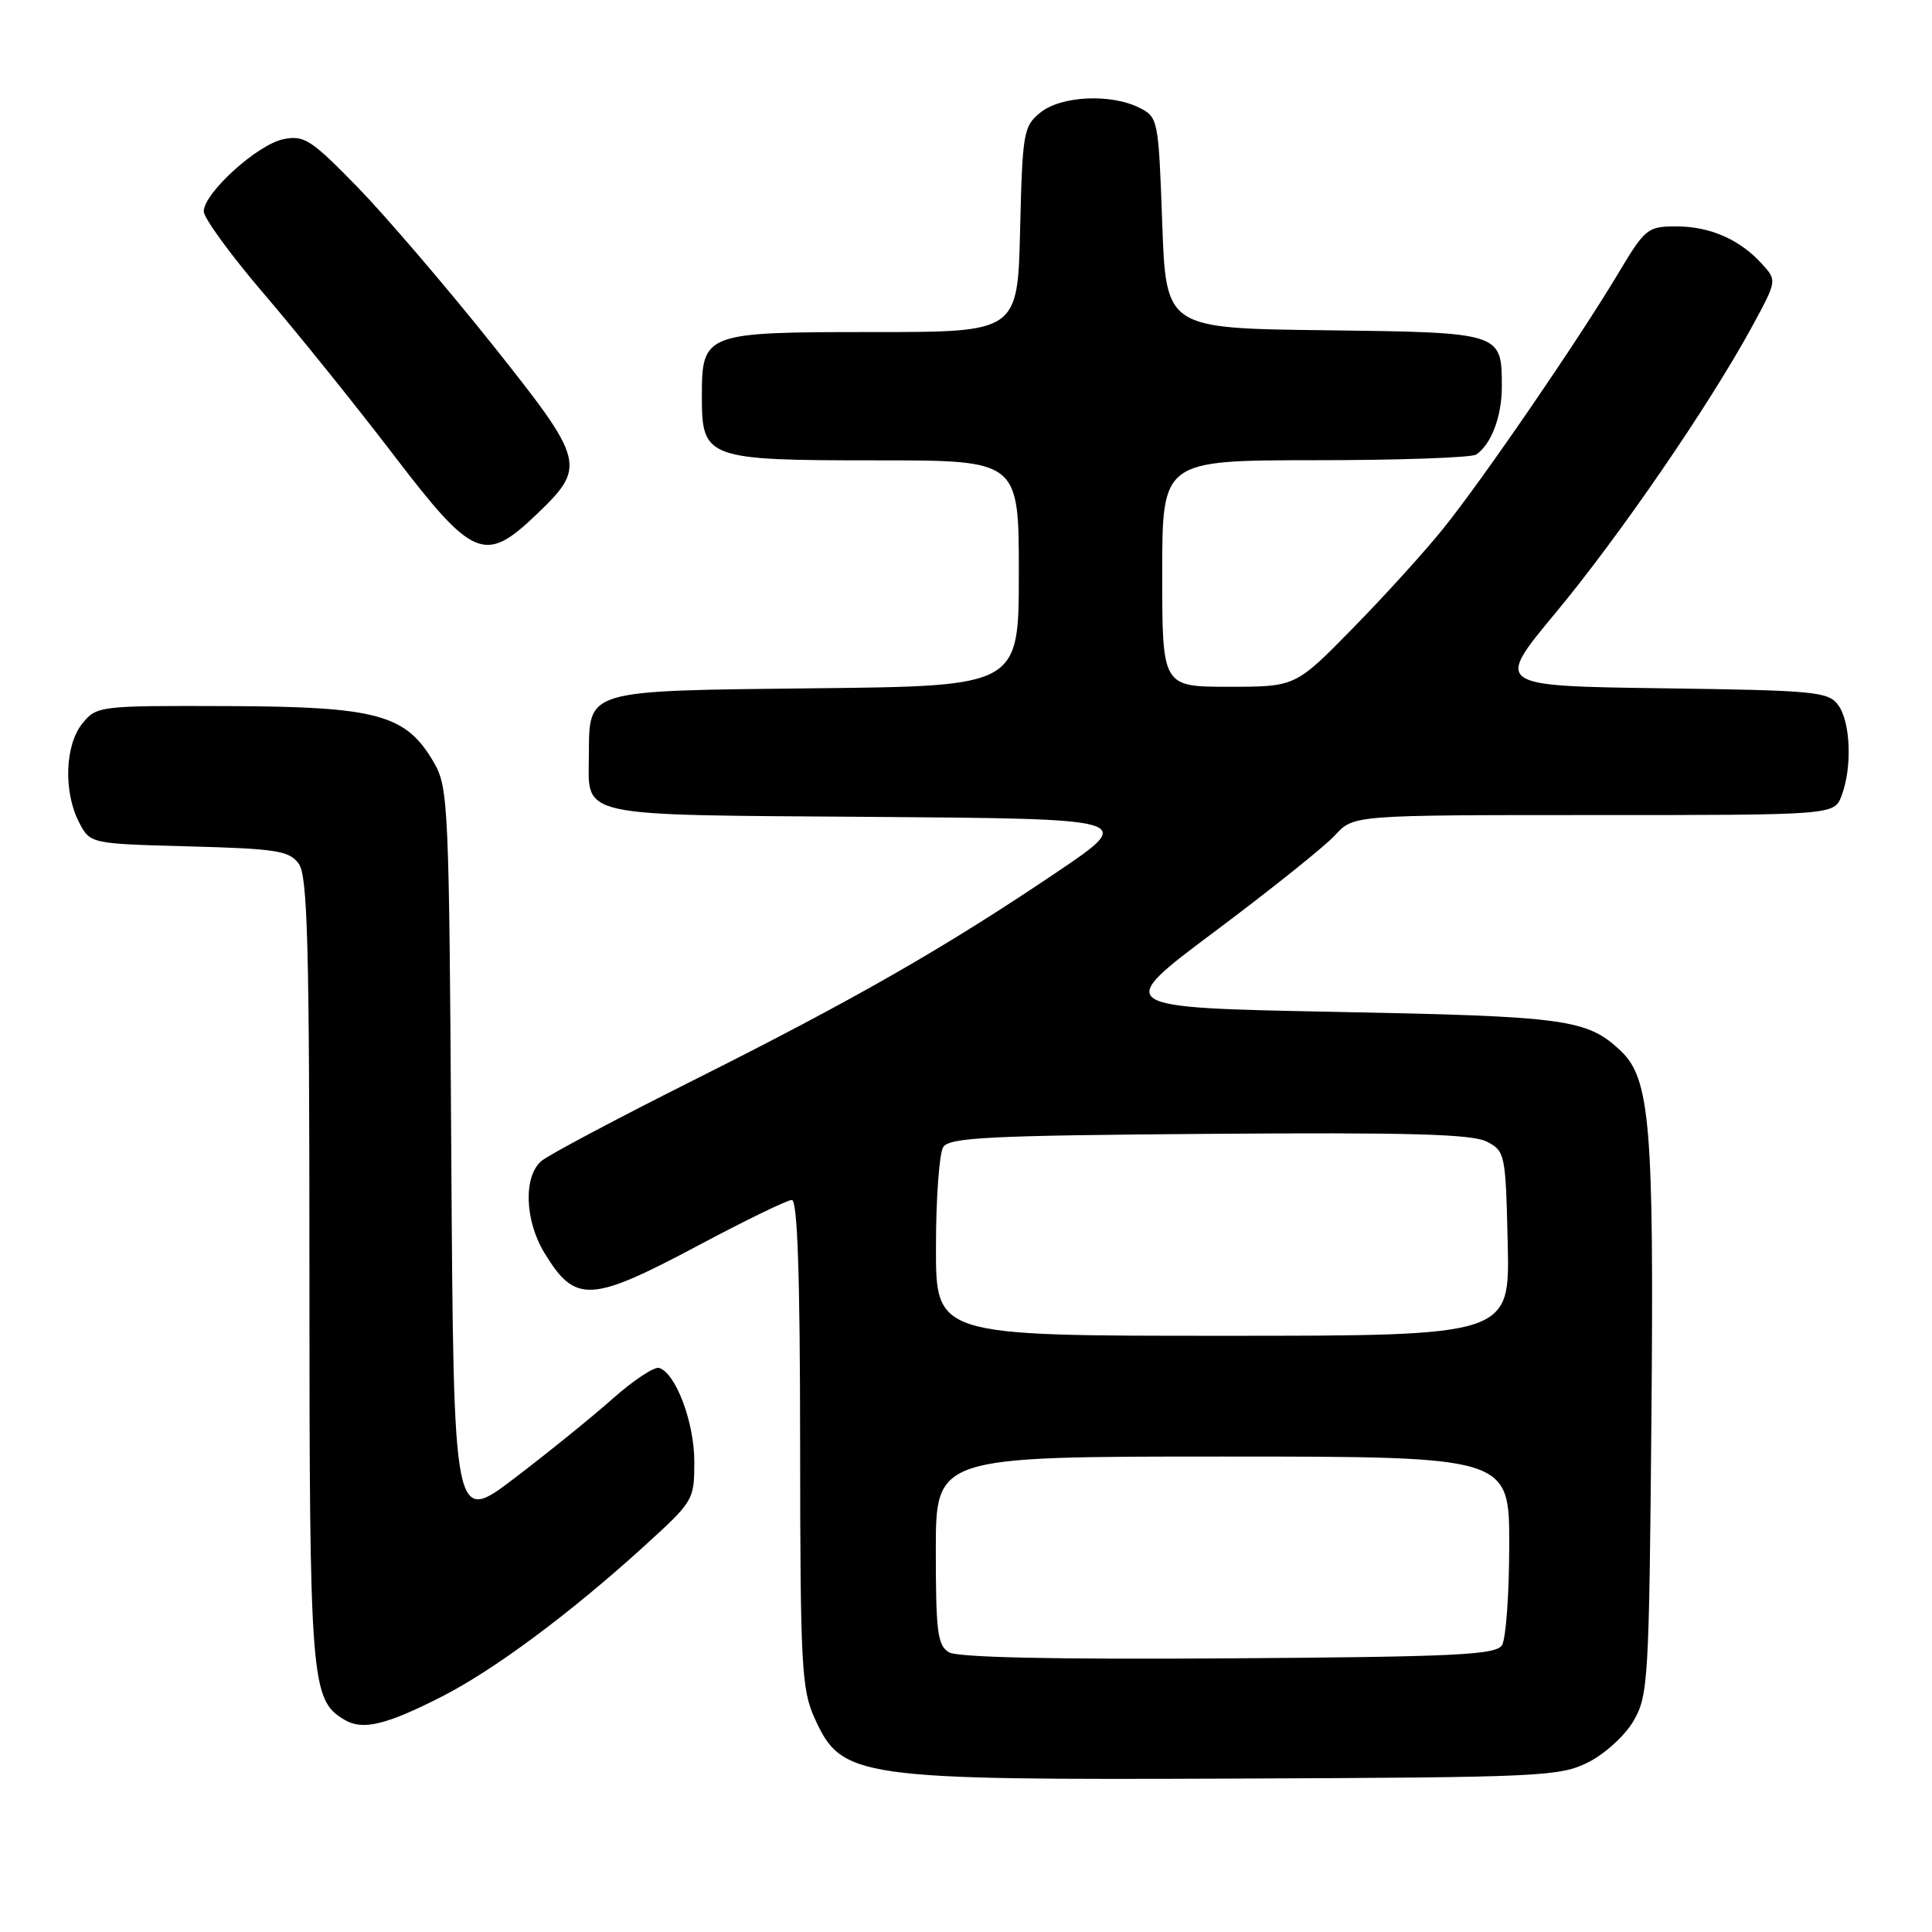 <?xml version="1.0" encoding="UTF-8" standalone="no"?>
<!DOCTYPE svg PUBLIC "-//W3C//DTD SVG 1.1//EN" "http://www.w3.org/Graphics/SVG/1.1/DTD/svg11.dtd" >
<svg xmlns="http://www.w3.org/2000/svg" xmlns:xlink="http://www.w3.org/1999/xlink" version="1.1" viewBox="0 0 256 256">
 <g >
 <path fill="currentColor"
d=" M 210.47 233.50 C 212.68 232.39 215.35 229.94 216.47 228.00 C 218.39 224.69 218.52 222.53 218.82 188.00 C 219.17 149.09 218.65 142.89 214.71 139.20 C 210.27 135.04 207.55 134.67 177.00 134.08 C 147.50 133.50 147.50 133.50 161.00 123.40 C 168.43 117.84 175.59 112.11 176.92 110.65 C 179.35 108.00 179.35 108.00 211.20 108.00 C 243.05 108.00 243.05 108.00 244.02 105.43 C 245.44 101.71 245.22 95.68 243.58 93.44 C 242.27 91.64 240.59 91.48 220.12 91.20 C 198.07 90.89 198.07 90.89 206.13 81.20 C 214.60 71.00 226.45 53.74 232.12 43.34 C 235.47 37.18 235.47 37.18 233.49 34.99 C 230.54 31.73 226.59 30.00 222.12 30.00 C 218.31 30.00 217.99 30.26 214.41 36.25 C 209.12 45.09 196.50 63.50 191.27 70.00 C 188.84 73.03 183.43 78.99 179.25 83.25 C 171.66 91.00 171.66 91.00 162.83 91.00 C 154.00 91.00 154.00 91.00 154.00 76.00 C 154.00 61.00 154.00 61.00 174.25 60.98 C 185.39 60.98 195.00 60.64 195.60 60.23 C 197.59 58.90 199.00 55.19 199.00 51.26 C 199.00 44.04 199.04 44.05 175.50 43.76 C 154.50 43.50 154.50 43.50 154.00 29.53 C 153.51 15.85 153.45 15.53 151.00 14.29 C 147.21 12.38 140.61 12.69 137.86 14.91 C 135.62 16.72 135.48 17.53 135.17 30.41 C 134.85 44.00 134.85 44.00 115.75 44.00 C 93.26 44.00 93.00 44.10 93.00 52.60 C 93.00 60.77 93.64 61.00 116.22 61.00 C 135.00 61.00 135.00 61.00 135.00 75.95 C 135.00 90.91 135.00 90.91 108.04 91.20 C 77.35 91.54 78.09 91.32 78.03 100.06 C 77.97 108.39 75.99 107.96 115.50 108.24 C 150.50 108.50 150.50 108.50 140.00 115.59 C 125.19 125.58 113.29 132.40 92.00 143.08 C 81.83 148.18 72.71 153.02 71.75 153.83 C 69.34 155.87 69.52 161.70 72.13 166.00 C 76.22 172.74 78.23 172.64 92.58 165.00 C 98.78 161.70 104.33 159.00 104.92 159.00 C 105.67 159.00 106.01 168.91 106.02 191.25 C 106.04 220.73 106.21 223.86 107.94 227.67 C 111.55 235.62 113.39 235.88 164.00 235.67 C 204.32 235.51 206.70 235.40 210.47 233.50 Z  M 58.50 224.83 C 65.39 221.33 75.51 213.82 85.25 204.97 C 91.92 198.91 92.00 198.78 92.00 193.67 C 92.00 188.48 89.55 181.95 87.34 181.26 C 86.71 181.06 83.95 182.88 81.21 185.31 C 78.48 187.74 72.61 192.49 68.17 195.87 C 60.11 202.01 60.11 202.01 59.80 153.25 C 59.51 106.39 59.42 104.36 57.47 101.00 C 53.80 94.67 49.98 93.63 30.19 93.56 C 13.13 93.50 12.81 93.54 10.92 95.86 C 8.60 98.71 8.39 104.92 10.47 108.95 C 11.95 111.80 11.95 111.80 25.05 112.15 C 36.64 112.46 38.33 112.73 39.58 114.44 C 40.76 116.06 41.00 125.04 41.00 168.22 C 41.00 223.07 41.17 225.22 45.66 227.89 C 48.05 229.31 51.13 228.58 58.50 224.83 Z  M 71.00 68.25 C 77.76 61.79 77.61 61.19 65.16 45.56 C 59.12 37.99 51.12 28.65 47.39 24.81 C 41.23 18.49 40.30 17.89 37.57 18.44 C 34.13 19.12 27.00 25.59 27.00 28.01 C 27.00 28.90 30.63 33.87 35.08 39.06 C 39.52 44.25 47.19 53.79 52.13 60.25 C 62.66 74.04 64.24 74.71 71.00 68.25 Z  M 125.75 218.94 C 124.23 218.04 124.00 216.25 124.00 205.45 C 124.00 193.00 124.00 193.00 162.00 193.00 C 200.00 193.00 200.00 193.00 199.98 204.75 C 199.98 211.21 199.54 217.18 199.02 218.00 C 198.21 219.28 192.89 219.54 162.79 219.74 C 139.73 219.90 126.89 219.62 125.75 218.94 Z  M 124.02 165.25 C 124.02 158.79 124.46 152.82 124.98 152.00 C 125.78 150.72 131.02 150.46 160.21 150.24 C 186.66 150.04 195.07 150.27 197.00 151.27 C 199.43 152.52 199.51 152.88 199.78 164.78 C 200.06 177.00 200.06 177.00 162.03 177.00 C 124.00 177.00 124.00 177.00 124.02 165.25 Z "/>
</g>
</svg>